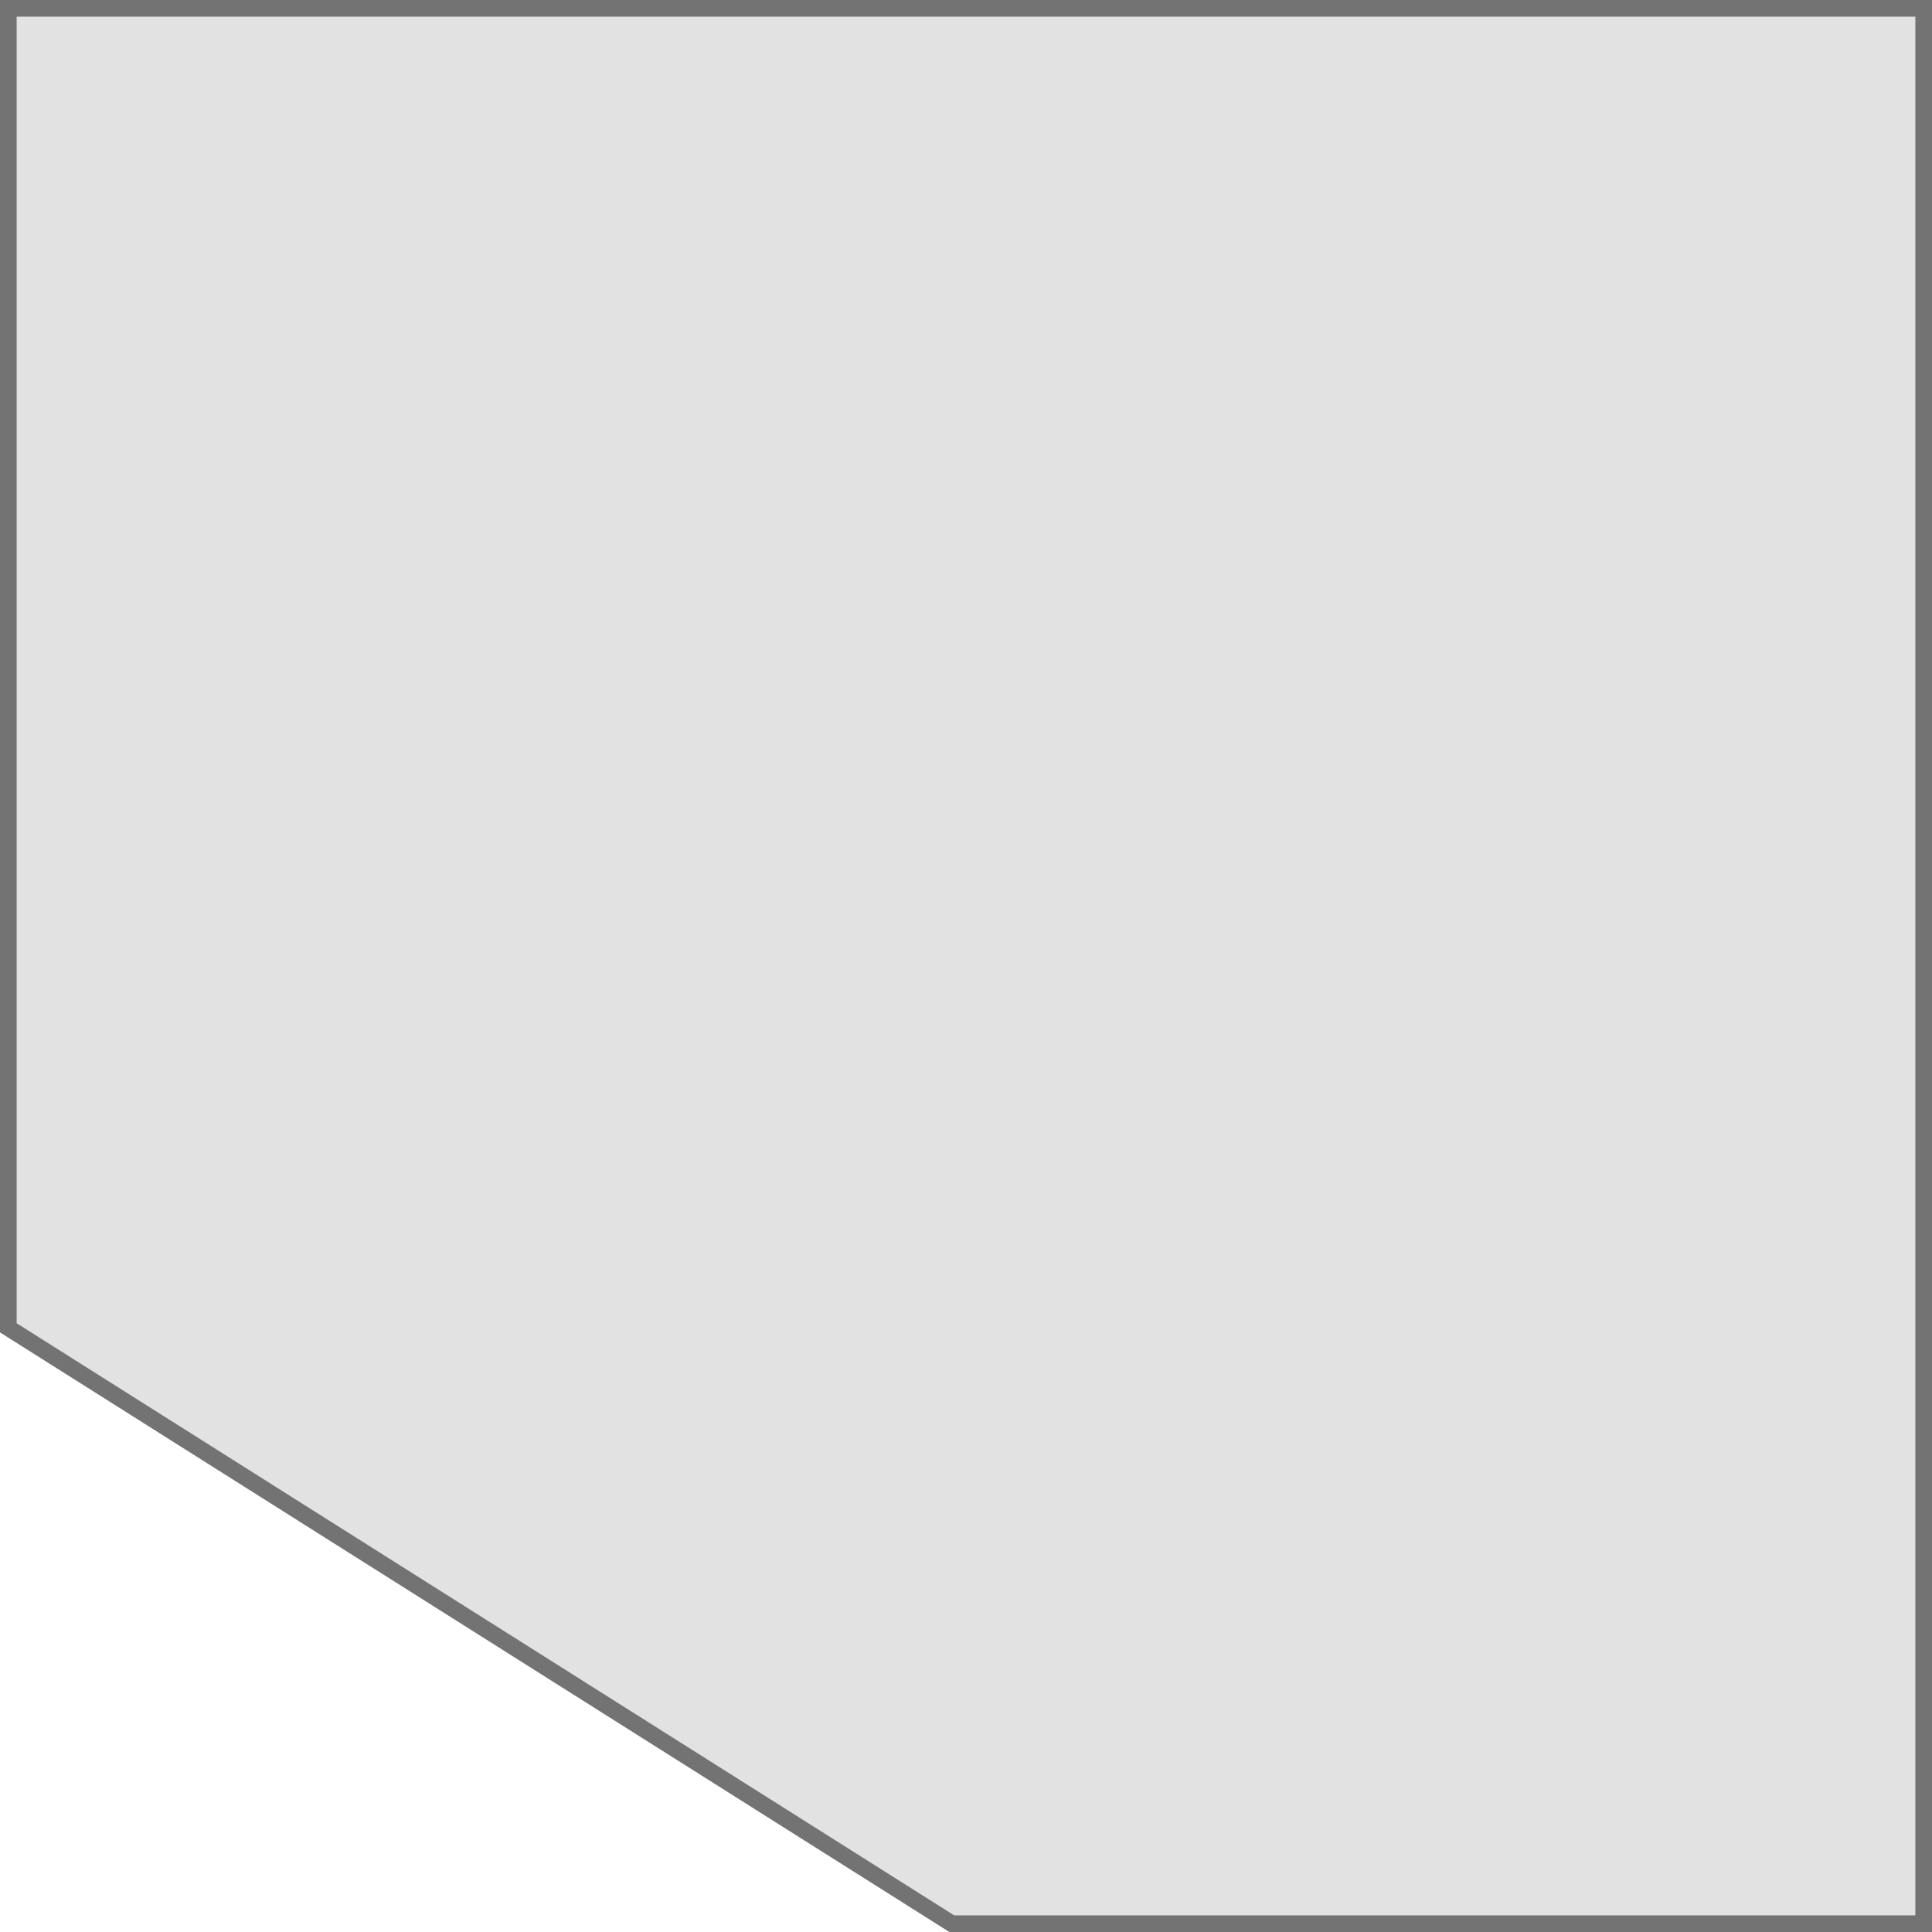<svg width="58" height="58" viewBox="0 0 58 58" fill="none" xmlns="http://www.w3.org/2000/svg">
<path d="M0.25 0.25H57.75V57.75H28.572L0.25 39.862V0.25Z" fill="#DADADA" fill-opacity="0.8" stroke="#737373" stroke-width="0.5"/>
</svg>
